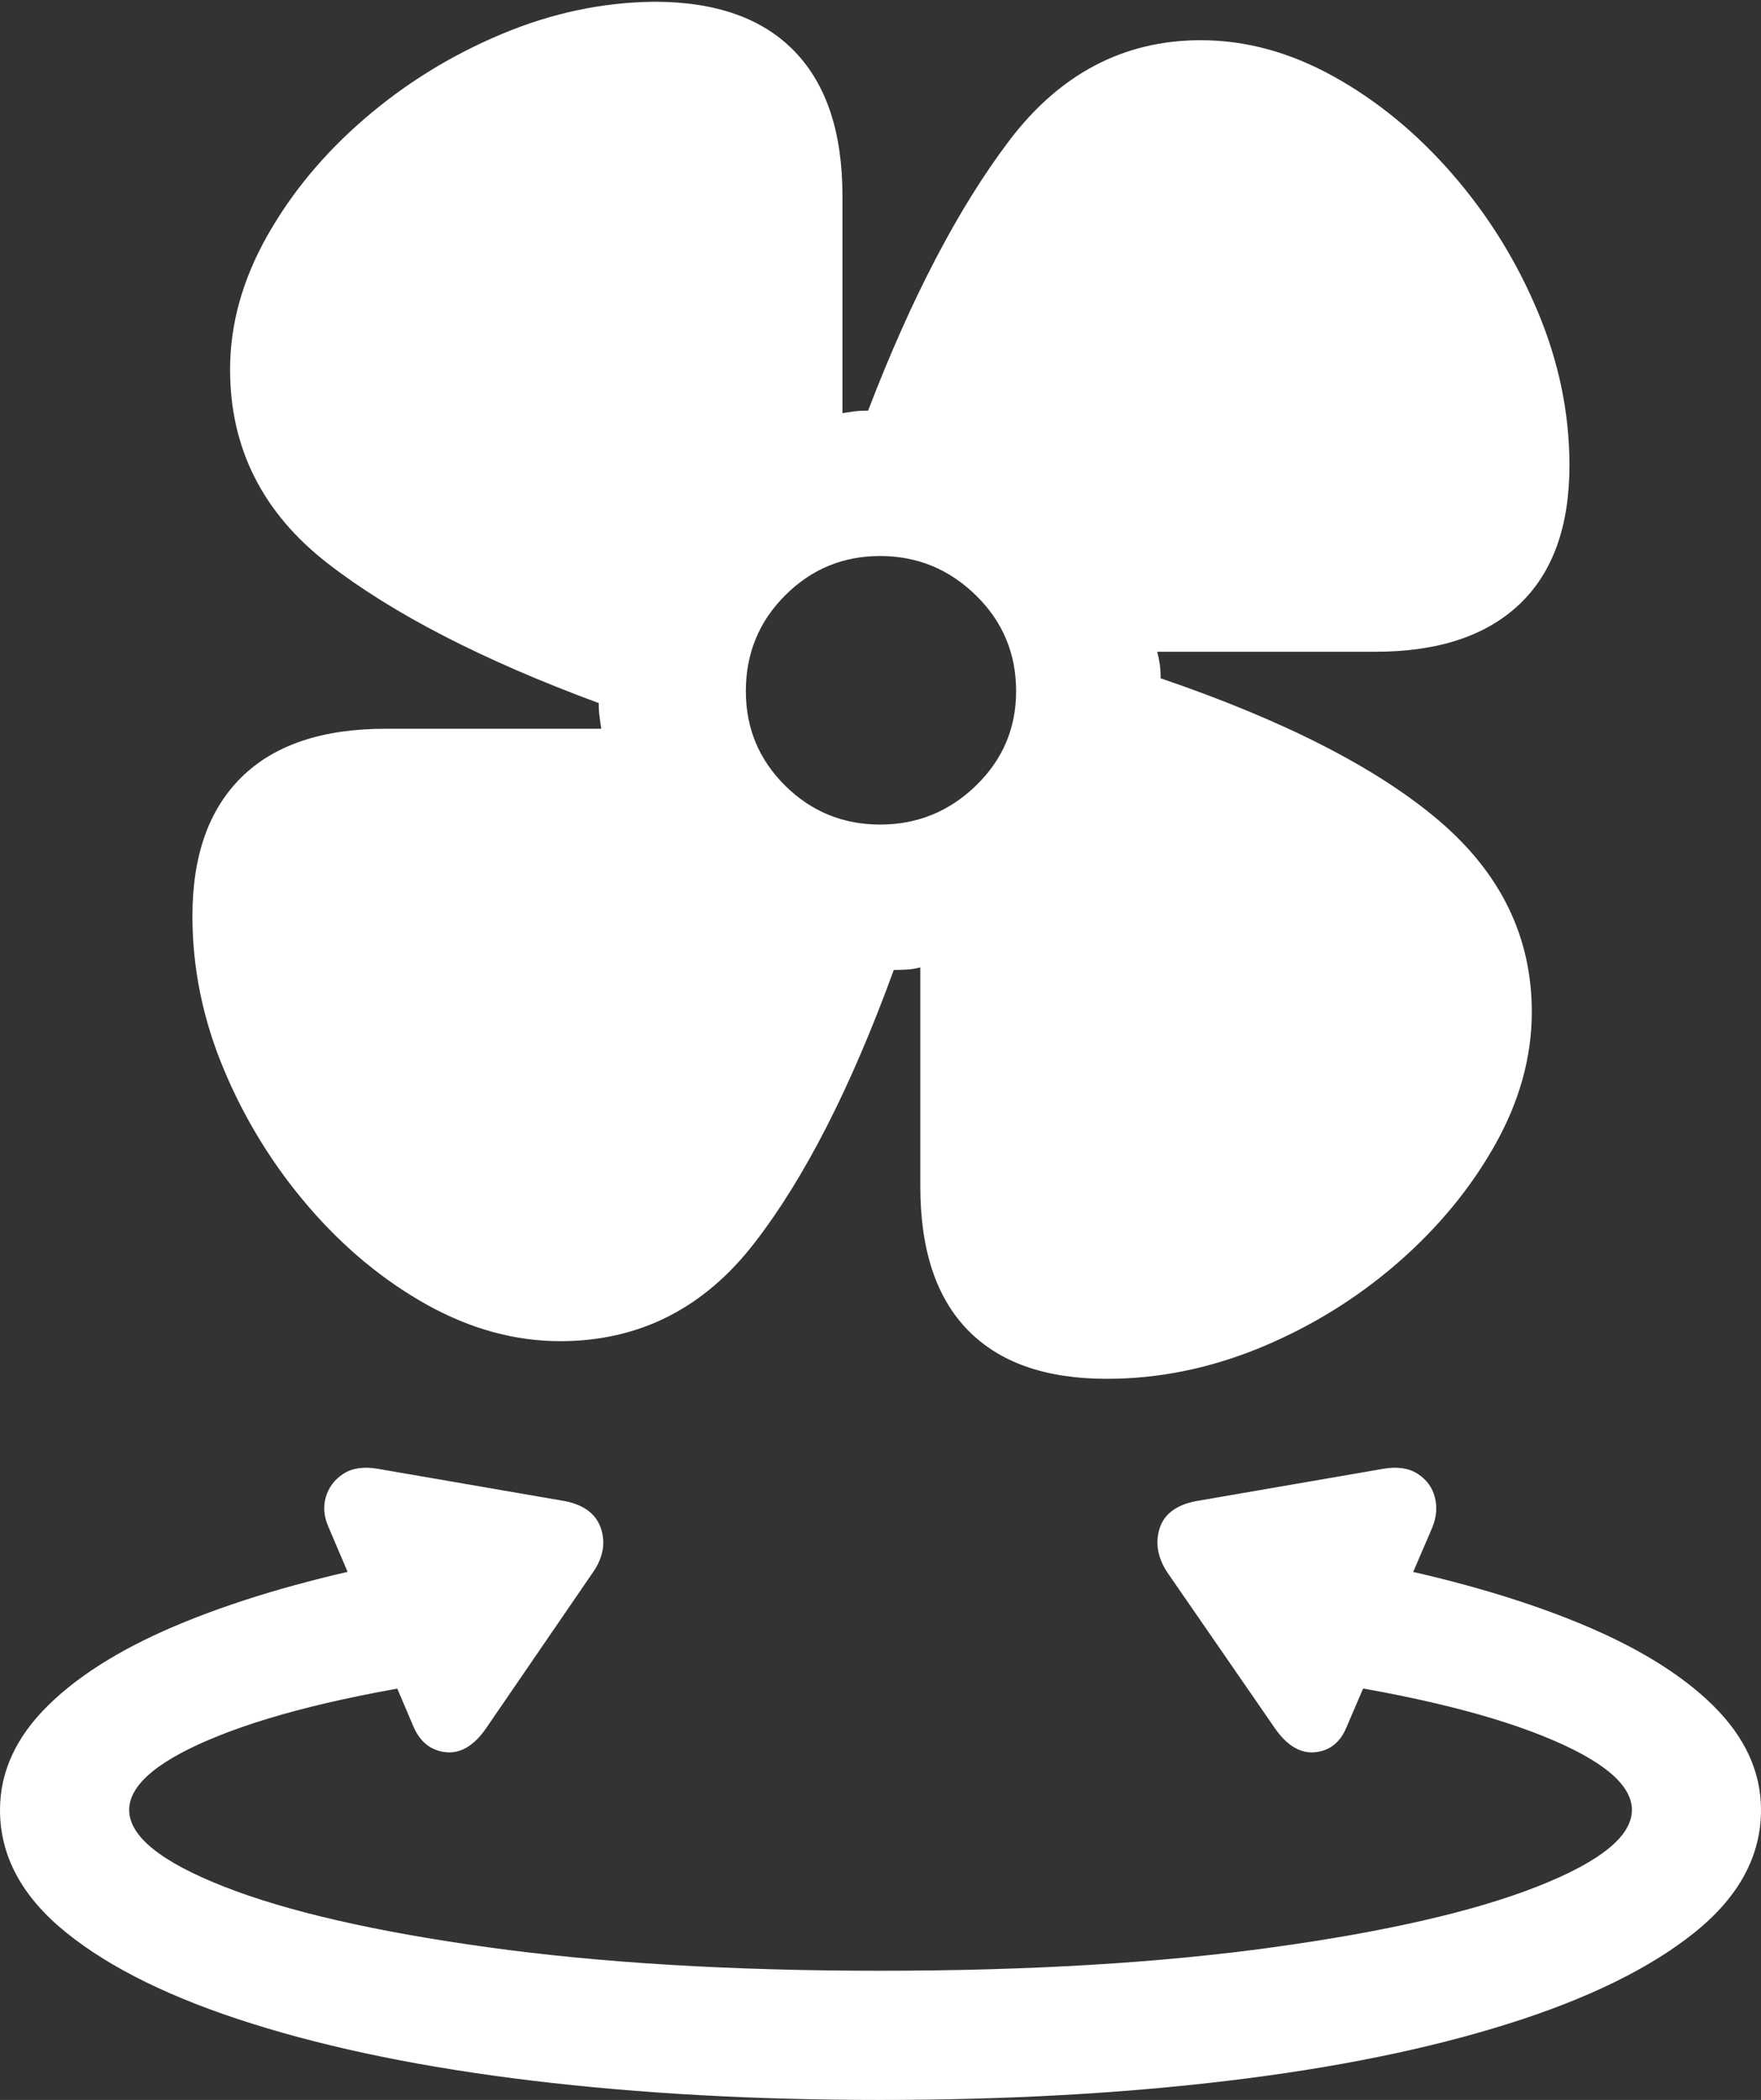 <?xml version="1.0" encoding="UTF-8"?>
<!--Generator: Apple Native CoreSVG 175.5-->
<!DOCTYPE svg
PUBLIC "-//W3C//DTD SVG 1.1//EN"
       "http://www.w3.org/Graphics/SVG/1.1/DTD/svg11.dtd">
<svg version="1.1" xmlns="http://www.w3.org/2000/svg" xmlns:xlink="http://www.w3.org/1999/xlink" width="20.107" height="23.975">
 <rect width="100%" height="100%" fill="#333333" stroke="none"/>
 <g>
  <rect height="23.975" opacity="0" width="20.107" x="0" y="0"/>
  <path d="M10.049 23.975Q12.197 23.975 14.028 23.755Q15.859 23.535 17.222 23.105Q18.584 22.676 19.346 22.065Q20.107 21.455 20.107 20.664Q20.107 20.01 19.556 19.468Q19.004 18.926 17.993 18.516Q16.982 18.105 15.596 17.832L14.756 19.15Q16.572 19.404 17.602 19.814Q18.633 20.225 18.633 20.664Q18.633 21.113 17.554 21.538Q16.475 21.963 14.541 22.231Q12.607 22.5 10.049 22.5Q7.5 22.5 5.566 22.231Q3.633 21.963 2.554 21.538Q1.475 21.113 1.475 20.664Q1.475 20.225 2.505 19.814Q3.535 19.404 5.352 19.15L4.502 17.832Q3.125 18.105 2.114 18.516Q1.104 18.926 0.552 19.468Q0 20.01 0 20.664Q0 21.455 0.757 22.065Q1.514 22.676 2.881 23.105Q4.248 23.535 6.079 23.755Q7.91 23.975 10.049 23.975ZM3.75 17.432L4.727 19.727Q4.844 19.98 5.093 20.005Q5.342 20.029 5.547 19.736L6.758 17.969Q6.943 17.715 6.865 17.461Q6.787 17.207 6.455 17.139L4.307 16.768Q4.072 16.729 3.921 16.826Q3.77 16.924 3.721 17.09Q3.672 17.256 3.75 17.432ZM16.357 17.432Q16.426 17.256 16.382 17.09Q16.338 16.924 16.186 16.826Q16.035 16.729 15.801 16.768L13.652 17.139Q13.31 17.207 13.237 17.461Q13.164 17.715 13.34 17.969L14.56 19.736Q14.766 20.029 15.015 20.005Q15.264 19.98 15.371 19.727Z" fill="#ffffff"/>
  <path d="M2.197 10.459Q2.197 11.357 2.559 12.217Q2.92 13.076 3.525 13.779Q4.131 14.482 4.878 14.898Q5.625 15.312 6.396 15.312Q7.744 15.312 8.608 14.199Q9.473 13.086 10.205 11.074Q10.293 11.074 10.361 11.069Q10.43 11.065 10.508 11.045L10.508 13.545Q10.508 14.629 11.05 15.185Q11.592 15.742 12.637 15.742Q13.525 15.742 14.39 15.386Q15.254 15.029 15.952 14.424Q16.65 13.818 17.07 13.071Q17.49 12.324 17.49 11.553Q17.49 10.273 16.431 9.37Q15.371 8.467 13.252 7.744Q13.252 7.656 13.242 7.583Q13.232 7.51 13.213 7.441L15.703 7.441Q16.777 7.441 17.349 6.899Q17.92 6.357 17.92 5.312Q17.92 4.424 17.559 3.56Q17.197 2.695 16.587 1.992Q15.977 1.289 15.229 0.874Q14.482 0.459 13.711 0.459Q12.393 0.459 11.523 1.606Q10.654 2.754 9.912 4.688Q9.824 4.688 9.751 4.697Q9.678 4.707 9.619 4.717L9.619 2.236Q9.619 1.152 9.072 0.586Q8.525 0.02 7.471 0.02Q6.582 0.029 5.723 0.391Q4.863 0.752 4.165 1.353Q3.467 1.953 3.047 2.7Q2.627 3.447 2.627 4.219Q2.627 5.566 3.74 6.431Q4.854 7.295 6.836 8.027Q6.836 8.115 6.846 8.184Q6.855 8.252 6.865 8.32L4.404 8.32Q3.32 8.32 2.759 8.872Q2.197 9.424 2.197 10.459ZM10.049 9.414Q9.414 9.414 8.965 8.97Q8.516 8.525 8.516 7.891Q8.516 7.246 8.965 6.797Q9.414 6.348 10.049 6.348Q10.684 6.348 11.143 6.797Q11.602 7.246 11.602 7.891Q11.602 8.525 11.143 8.97Q10.684 9.414 10.049 9.414Z" fill="#ffffff"/>
 </g>
</svg>
